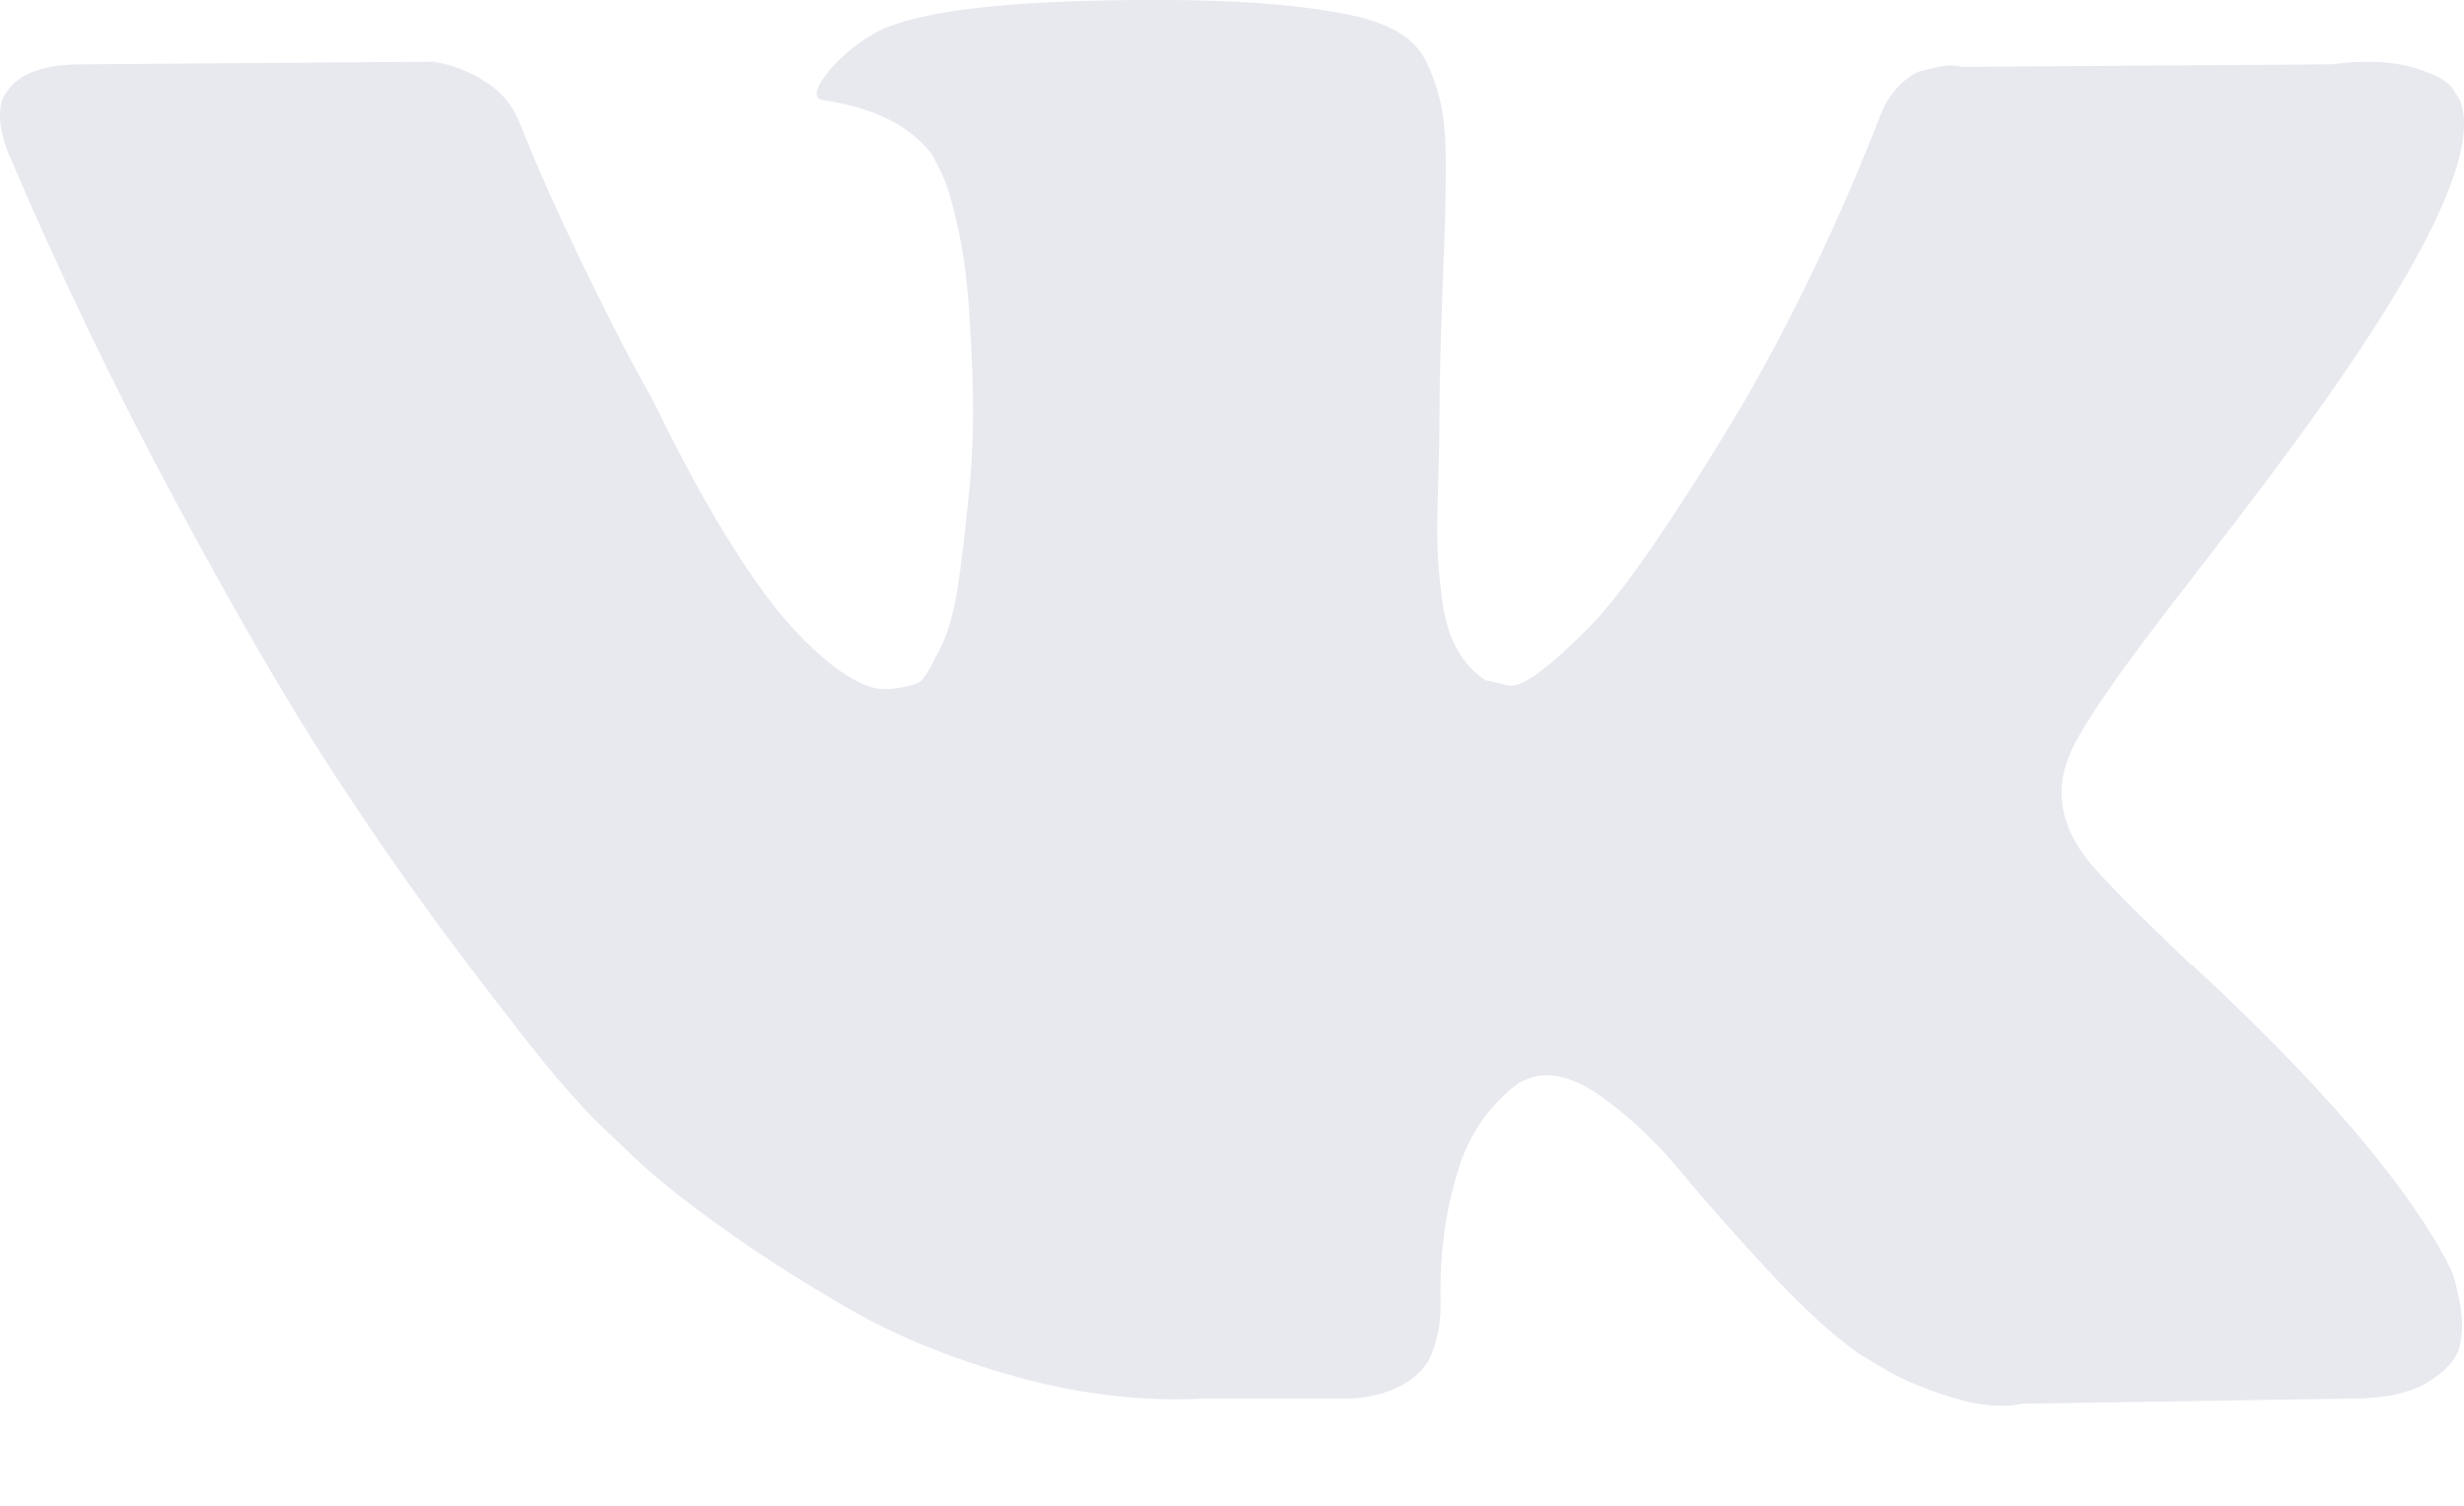 <svg width="18" height="11" viewBox="0 0 18 11" fill="none" xmlns="http://www.w3.org/2000/svg">
<path d="M17.905 9.275C17.883 9.228 17.863 9.189 17.844 9.158C17.531 8.595 16.934 7.905 16.054 7.086L16.035 7.068L16.026 7.058L16.016 7.049H16.007C15.607 6.668 15.354 6.412 15.248 6.28C15.054 6.03 15.01 5.777 15.116 5.521C15.191 5.327 15.473 4.918 15.96 4.293C16.216 3.962 16.419 3.697 16.569 3.497C17.65 2.06 18.119 1.142 17.975 0.742L17.919 0.648C17.881 0.592 17.785 0.54 17.628 0.493C17.472 0.447 17.272 0.439 17.029 0.47L14.329 0.489C14.286 0.473 14.223 0.475 14.142 0.493C14.061 0.512 14.02 0.522 14.02 0.522L13.973 0.545L13.936 0.573C13.905 0.592 13.87 0.625 13.833 0.672C13.795 0.718 13.764 0.773 13.739 0.836C13.445 1.592 13.111 2.295 12.736 2.944C12.505 3.332 12.293 3.667 12.099 3.952C11.905 4.236 11.743 4.445 11.612 4.58C11.48 4.714 11.362 4.822 11.255 4.903C11.149 4.984 11.068 5.019 11.012 5.006C10.956 4.993 10.903 4.981 10.852 4.969C10.765 4.912 10.695 4.836 10.642 4.739C10.588 4.642 10.553 4.52 10.534 4.373C10.515 4.226 10.504 4.1 10.501 3.994C10.498 3.888 10.499 3.738 10.506 3.544C10.512 3.35 10.515 3.219 10.515 3.15C10.515 2.913 10.52 2.655 10.529 2.377C10.539 2.099 10.546 1.879 10.553 1.716C10.559 1.554 10.562 1.382 10.562 1.201C10.562 1.02 10.551 0.878 10.529 0.775C10.508 0.672 10.475 0.572 10.431 0.475C10.387 0.378 10.323 0.303 10.239 0.25C10.155 0.197 10.05 0.154 9.925 0.123C9.594 0.048 9.172 0.008 8.66 0.001C7.498 -0.011 6.751 0.064 6.42 0.226C6.289 0.295 6.17 0.389 6.064 0.507C5.951 0.645 5.936 0.72 6.017 0.732C6.392 0.788 6.657 0.923 6.813 1.135L6.87 1.248C6.913 1.329 6.957 1.473 7.001 1.679C7.045 1.885 7.073 2.113 7.085 2.363C7.116 2.819 7.116 3.21 7.085 3.534C7.054 3.859 7.024 4.112 6.996 4.294C6.968 4.475 6.926 4.622 6.87 4.734C6.813 4.846 6.776 4.915 6.757 4.94C6.738 4.965 6.723 4.981 6.71 4.987C6.629 5.018 6.545 5.034 6.457 5.034C6.37 5.034 6.264 4.99 6.139 4.903C6.014 4.815 5.884 4.695 5.75 4.542C5.615 4.389 5.464 4.175 5.295 3.9C5.126 3.625 4.952 3.3 4.77 2.925L4.62 2.653C4.527 2.478 4.399 2.224 4.236 1.89C4.074 1.555 3.93 1.232 3.805 0.919C3.755 0.788 3.68 0.688 3.58 0.62L3.533 0.591C3.502 0.567 3.452 0.54 3.383 0.512C3.315 0.484 3.243 0.463 3.168 0.451L0.6 0.47C0.338 0.47 0.159 0.529 0.066 0.648L0.028 0.704C0.009 0.735 0 0.785 0 0.854C0 0.923 0.019 1.007 0.056 1.107C0.431 1.988 0.839 2.838 1.279 3.656C1.72 4.475 2.102 5.134 2.427 5.633C2.752 6.133 3.083 6.605 3.421 7.049C3.758 7.492 3.981 7.776 4.091 7.901C4.2 8.027 4.286 8.12 4.348 8.183L4.583 8.407C4.733 8.557 4.953 8.737 5.244 8.946C5.534 9.156 5.856 9.362 6.209 9.565C6.562 9.768 6.973 9.934 7.441 10.062C7.91 10.19 8.366 10.241 8.81 10.216H9.887C10.106 10.197 10.272 10.129 10.384 10.01L10.421 9.963C10.447 9.926 10.47 9.868 10.492 9.79C10.514 9.712 10.524 9.626 10.524 9.532C10.518 9.264 10.539 9.022 10.585 8.806C10.632 8.591 10.685 8.428 10.745 8.319C10.804 8.209 10.871 8.117 10.946 8.042C11.021 7.967 11.074 7.922 11.106 7.906C11.137 7.891 11.162 7.88 11.181 7.874C11.33 7.824 11.507 7.872 11.71 8.019C11.913 8.166 12.104 8.347 12.282 8.563C12.46 8.778 12.674 9.02 12.924 9.289C13.174 9.558 13.392 9.757 13.58 9.889L13.767 10.001C13.892 10.076 14.055 10.145 14.255 10.207C14.454 10.27 14.629 10.285 14.779 10.254L17.178 10.217C17.416 10.217 17.6 10.178 17.731 10.1C17.863 10.021 17.941 9.935 17.966 9.842C17.991 9.748 17.992 9.642 17.971 9.523C17.948 9.404 17.926 9.322 17.905 9.275Z" fill="#8995AF" fill-opacity="0.2"/>
</svg>

